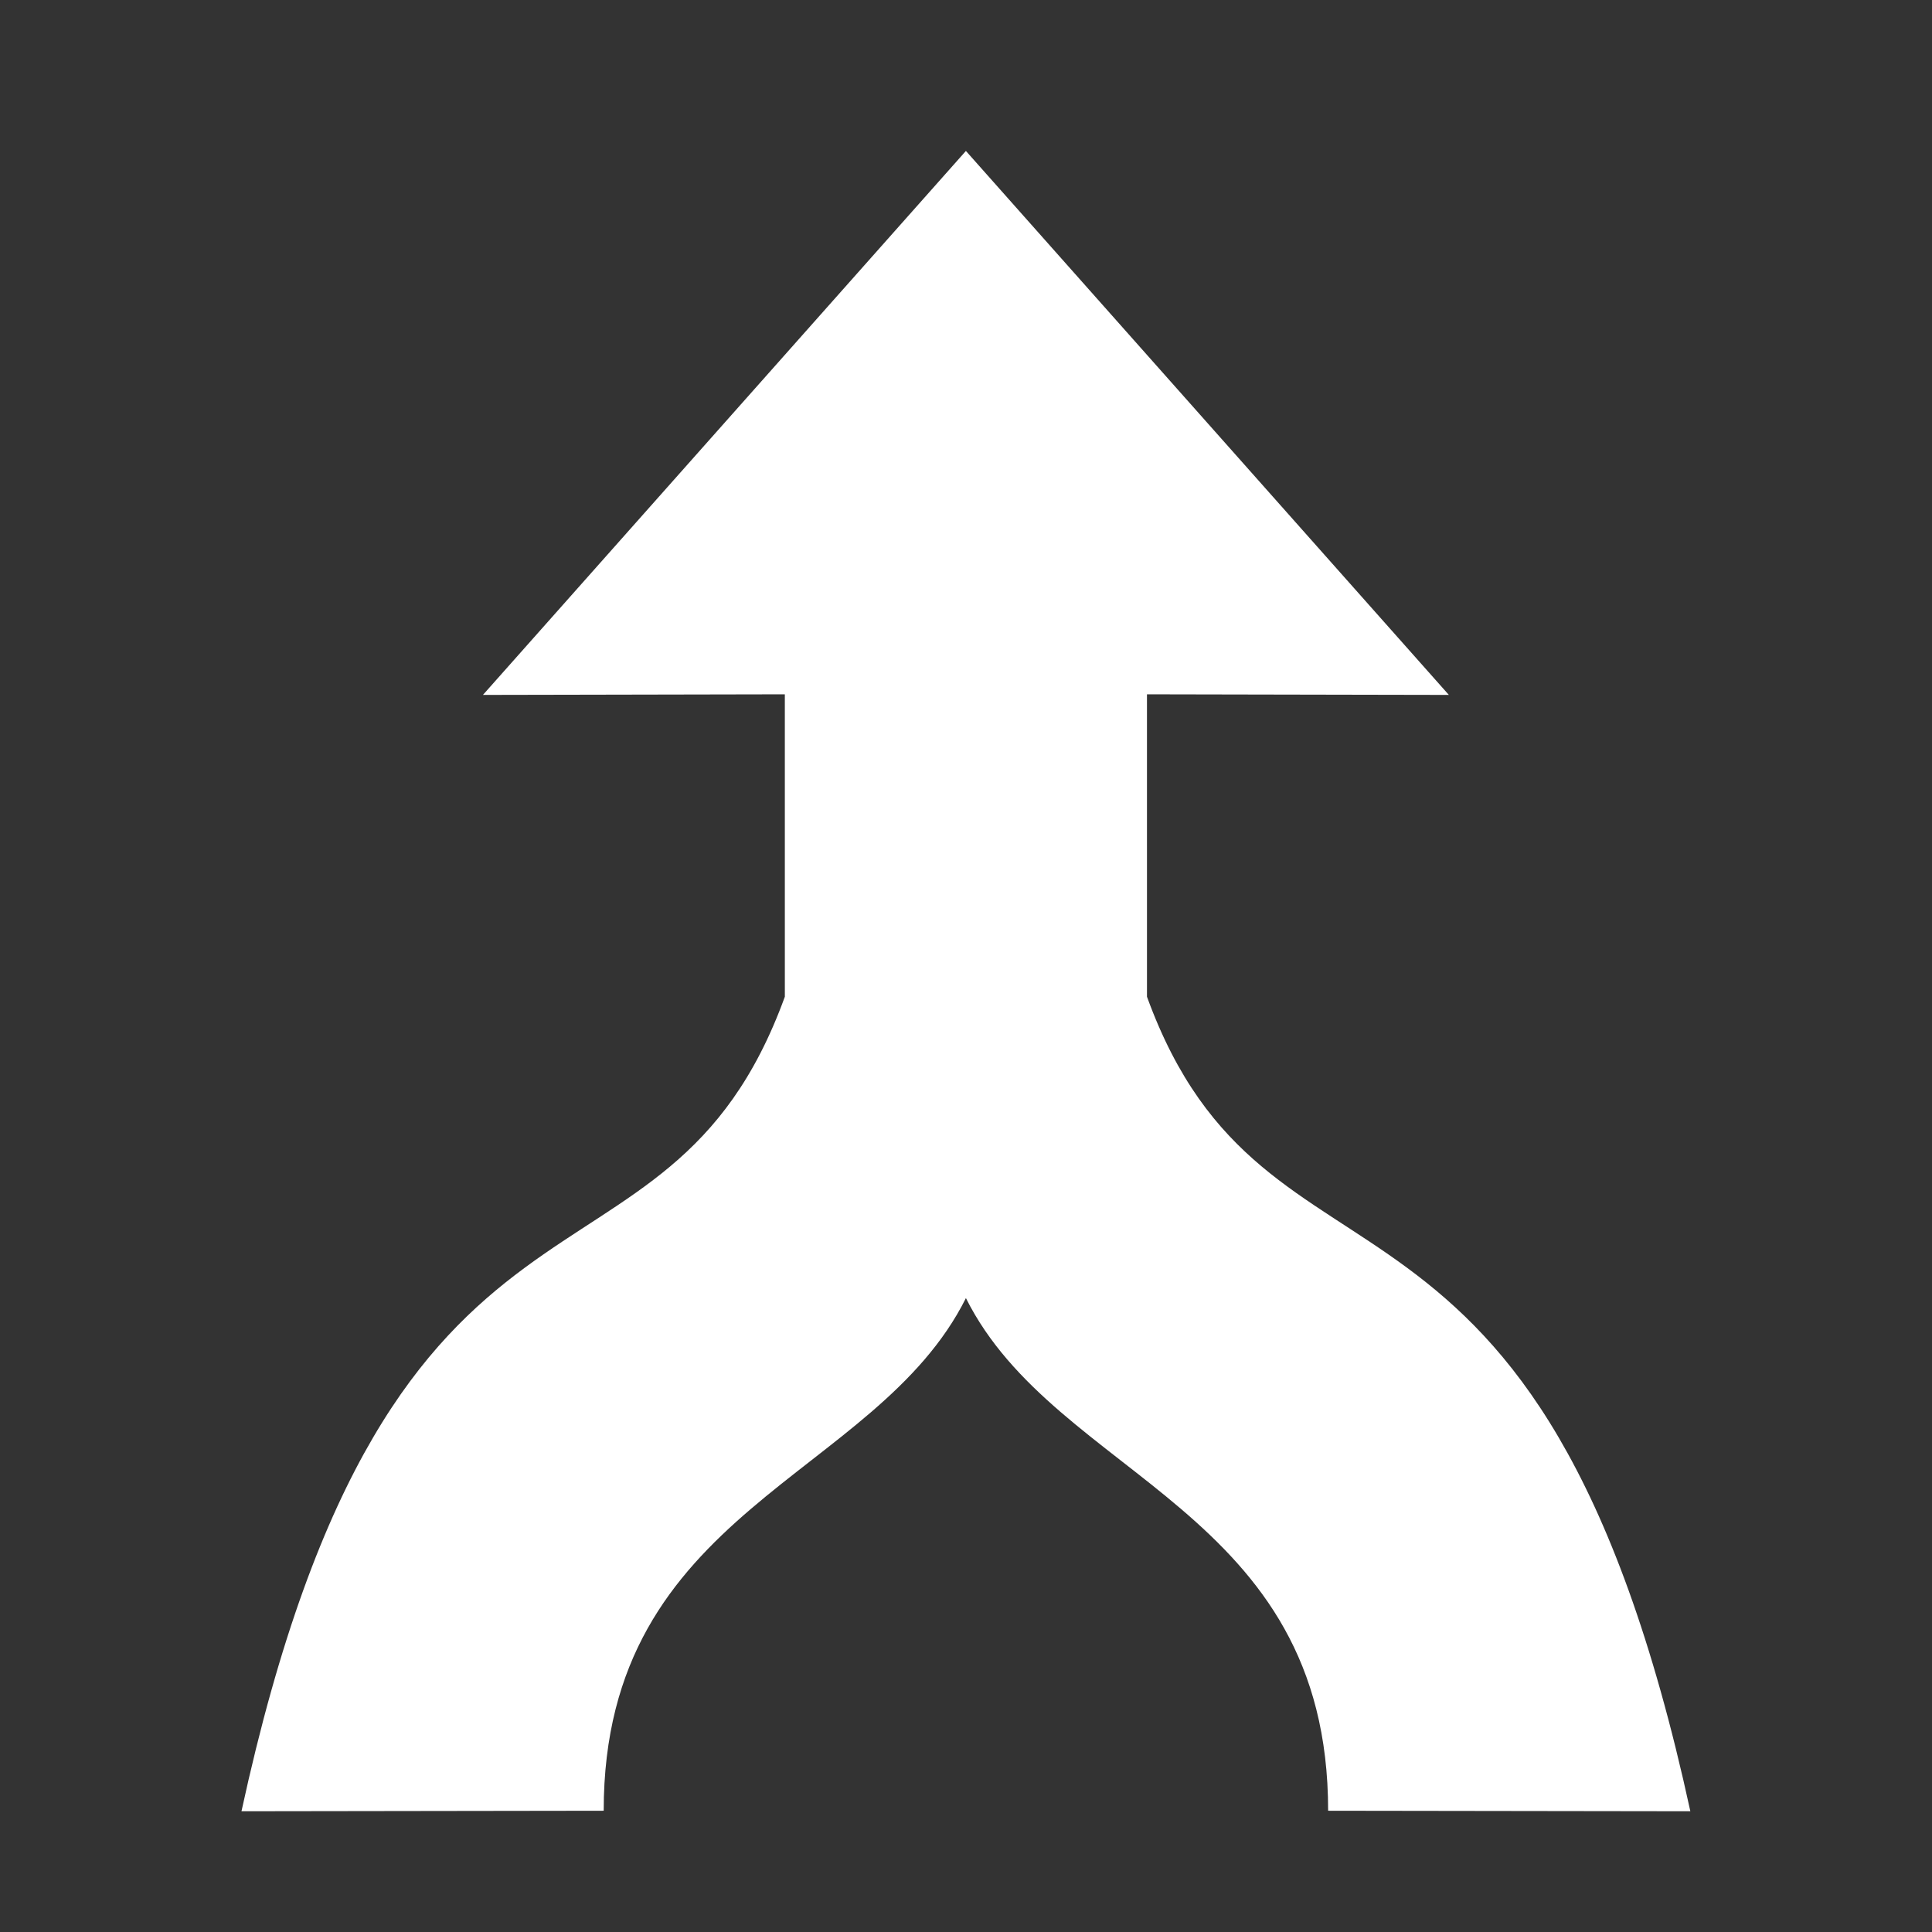 <svg xmlns="http://www.w3.org/2000/svg" width="64pt" height="64pt" version="1.1" viewBox="0 0 22.578 22.578"><rect x="0" y="0" width="22.578" height="22.578" fill="#333333" stroke="none"/><path fill="#fff" d="m9.172 11.648c-1.411 3.881-4.586 1.398-6.35 9.519l4.233-0.006c1.002e-4 -3.534 3.175-3.874 4.233-5.991 1.058 2.117 4.234 2.456 4.233 5.991l4.233 0.006c-1.764-8.12-4.939-5.638-6.35-9.519l-8.7e-5 -3.534 3.528 0.007-5.644-6.357-5.644 6.357 3.528-0.007z"/></svg>